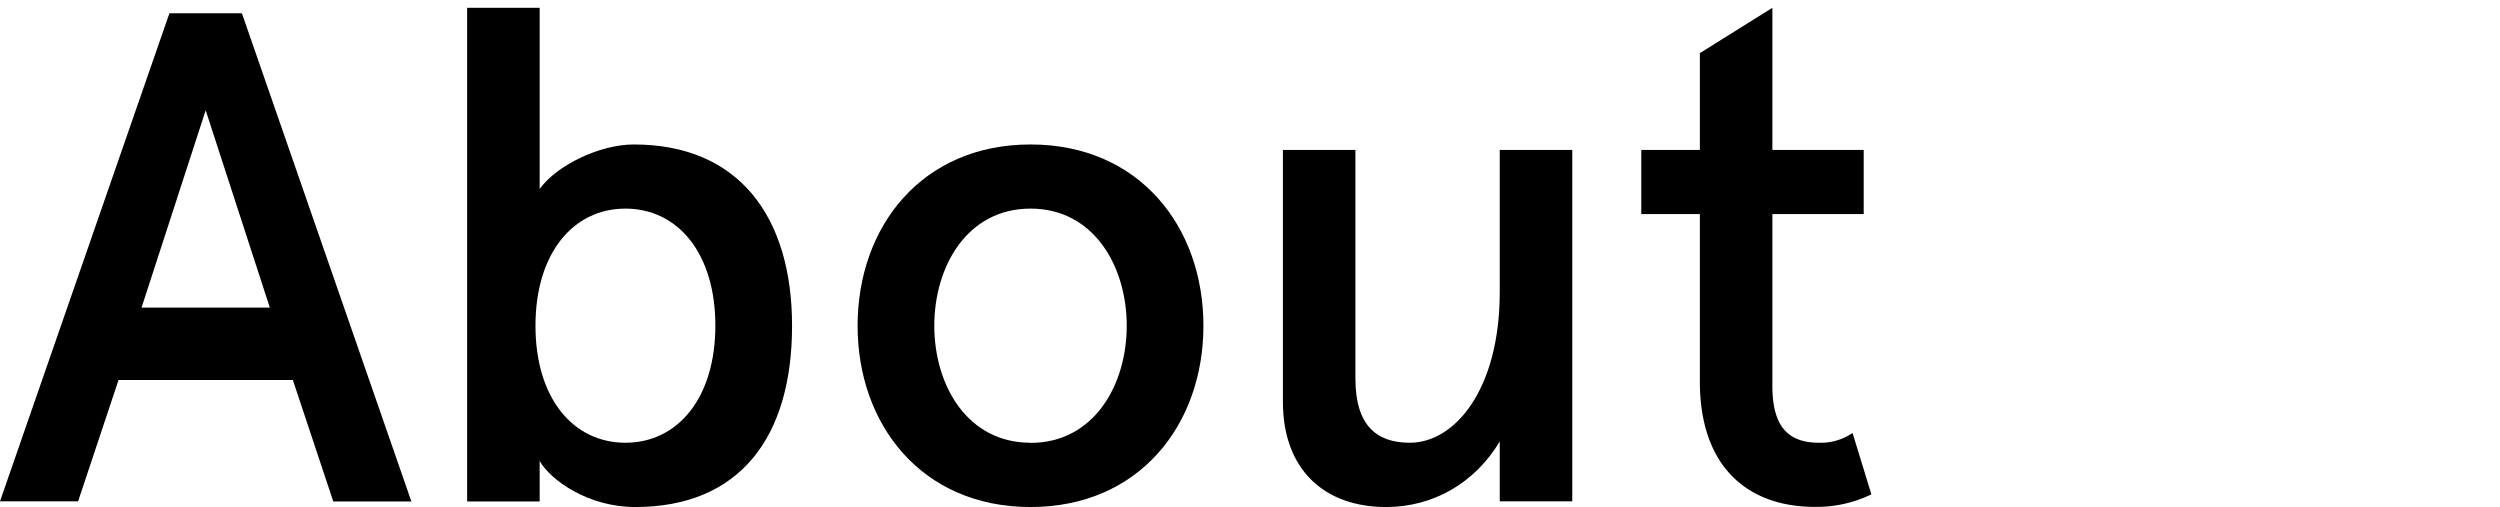 <svg id="Layer_1" data-name="Layer 1" xmlns="http://www.w3.org/2000/svg" viewBox="0 0 717.12 145.44"><title>about-menu</title><path d="M69.4,3.84l48.6,140H95.6L84,109H34l-11.6,34.8H0l48.6-140H69.4ZM40.6,88.24H77.4L59,31.64Z"/><path d="M182.2,145.44c-13.2,0-24-7.4-27.4-13.2v11.6H134V2.24h20.8v52c4.6-6.6,17-12.8,27-12.8,30.2,0,45.4,20.8,45.4,52C227.2,125.64,212,145.44,182.2,145.44Zm-2.8-85.6c-15,0-25.8,12.8-25.8,33.6S164.4,127,179.4,127s25.8-12.8,25.8-33.6S194.4,59.84,179.4,59.84Z"/><path d="M295.6,41.44c31.2,0,49.6,23.6,49.6,52s-18.4,52-49.6,52-49.6-23.6-49.6-52S264.4,41.44,295.6,41.44Zm0,85.6c18.2,0,27.6-16.6,27.6-33.6s-9.4-33.6-27.6-33.6S268,76.44,268,93.44,277.4,127,295.6,127Z"/><path d="M430.2,143.84v-17.2c-7.2,12-19.2,18.8-32.6,18.8-17.6,0-29.6-10.6-29.6-30.2V43h20.8v65.6c0,13.6,6.2,18.4,15.6,18.4,13,0,25.8-15.4,25.8-43.2V43H451v100.8H430.2Z"/><path d="M470.8,43h16.8V15.24l20.8-13V43h26.2v18.4H508.4v49.2c0,11.4,4.2,16.4,13.4,16.4a16.14,16.14,0,0,0,9.6-2.8l5.4,17.6a36,36,0,0,1-16.2,3.6c-19,0-33-11.2-33-36v-48H470.8V43Z"/></svg>
